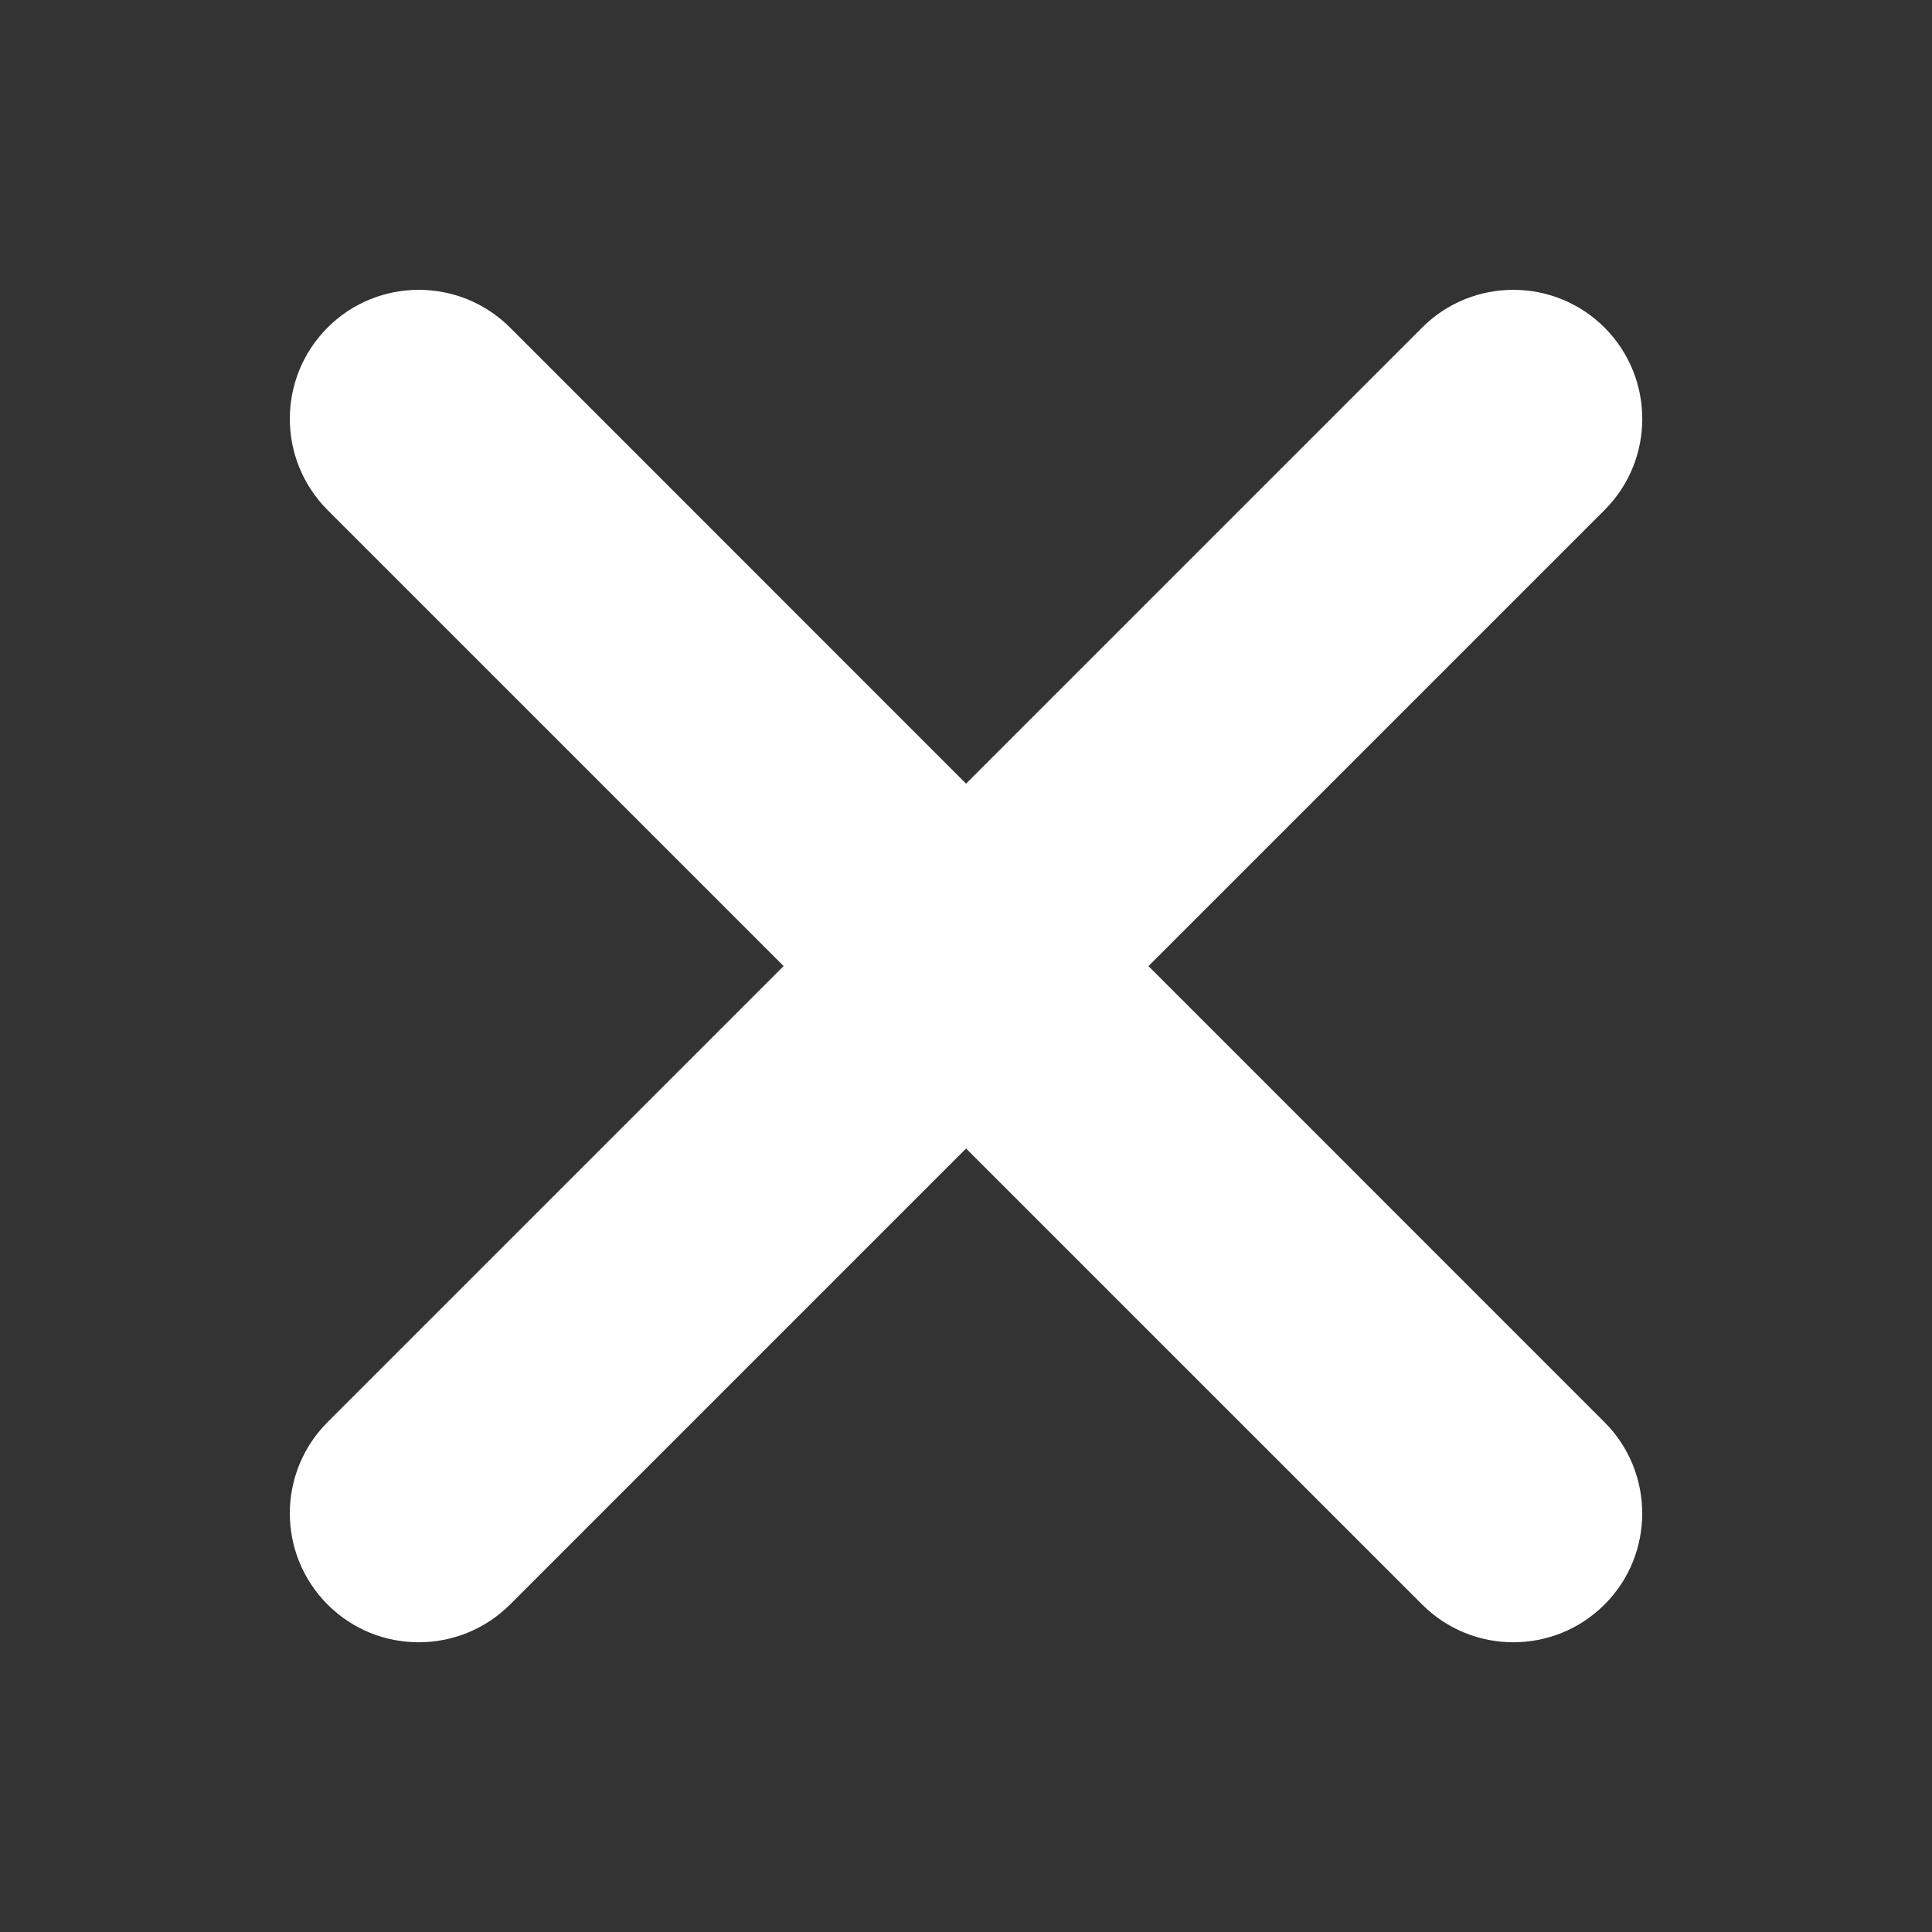 <?xml version="1.0" encoding="utf-8"?>
<!-- Generator: Adobe Illustrator 16.0.0, SVG Export Plug-In . SVG Version: 6.00 Build 0)  -->
<!DOCTYPE svg PUBLIC "-//W3C//DTD SVG 1.1//EN" "http://www.w3.org/Graphics/SVG/1.1/DTD/svg11.dtd">
<svg version="1.1" id="Layer_1" xmlns="http://www.w3.org/2000/svg" xmlns:xlink="http://www.w3.org/1999/xlink" x="0px" y="0px"
	 width="20px" height="20px" viewBox="0 0 20 20" enable-background="new 0 0 20 20" xml:space="preserve">
<rect x="0" y="0" width="20" height="20" fill="#333333" stroke="none"/>
<g id="Layer_1_1_">
	<path fill="#FFFFFF" d="M16.609,14.722L5.28,3.391c-0.522-0.521-1.368-0.521-1.889,0c-0.521,0.522-0.521,1.366,0,1.889
		l11.331,11.33c0.521,0.521,1.367,0.521,1.888,0C17.131,16.09,17.13,15.241,16.609,14.722z"/>
	<path fill="#FFFFFF" d="M14.722,3.391L3.391,14.722c-0.521,0.521-0.521,1.366,0,1.888c0.52,0.521,1.366,0.521,1.889,0l11.33-11.33
		c0.521-0.521,0.521-1.367,0-1.889C16.089,2.87,15.242,2.87,14.722,3.391z"/>
</g>
<g id="Layer_2">
</g>
</svg>
